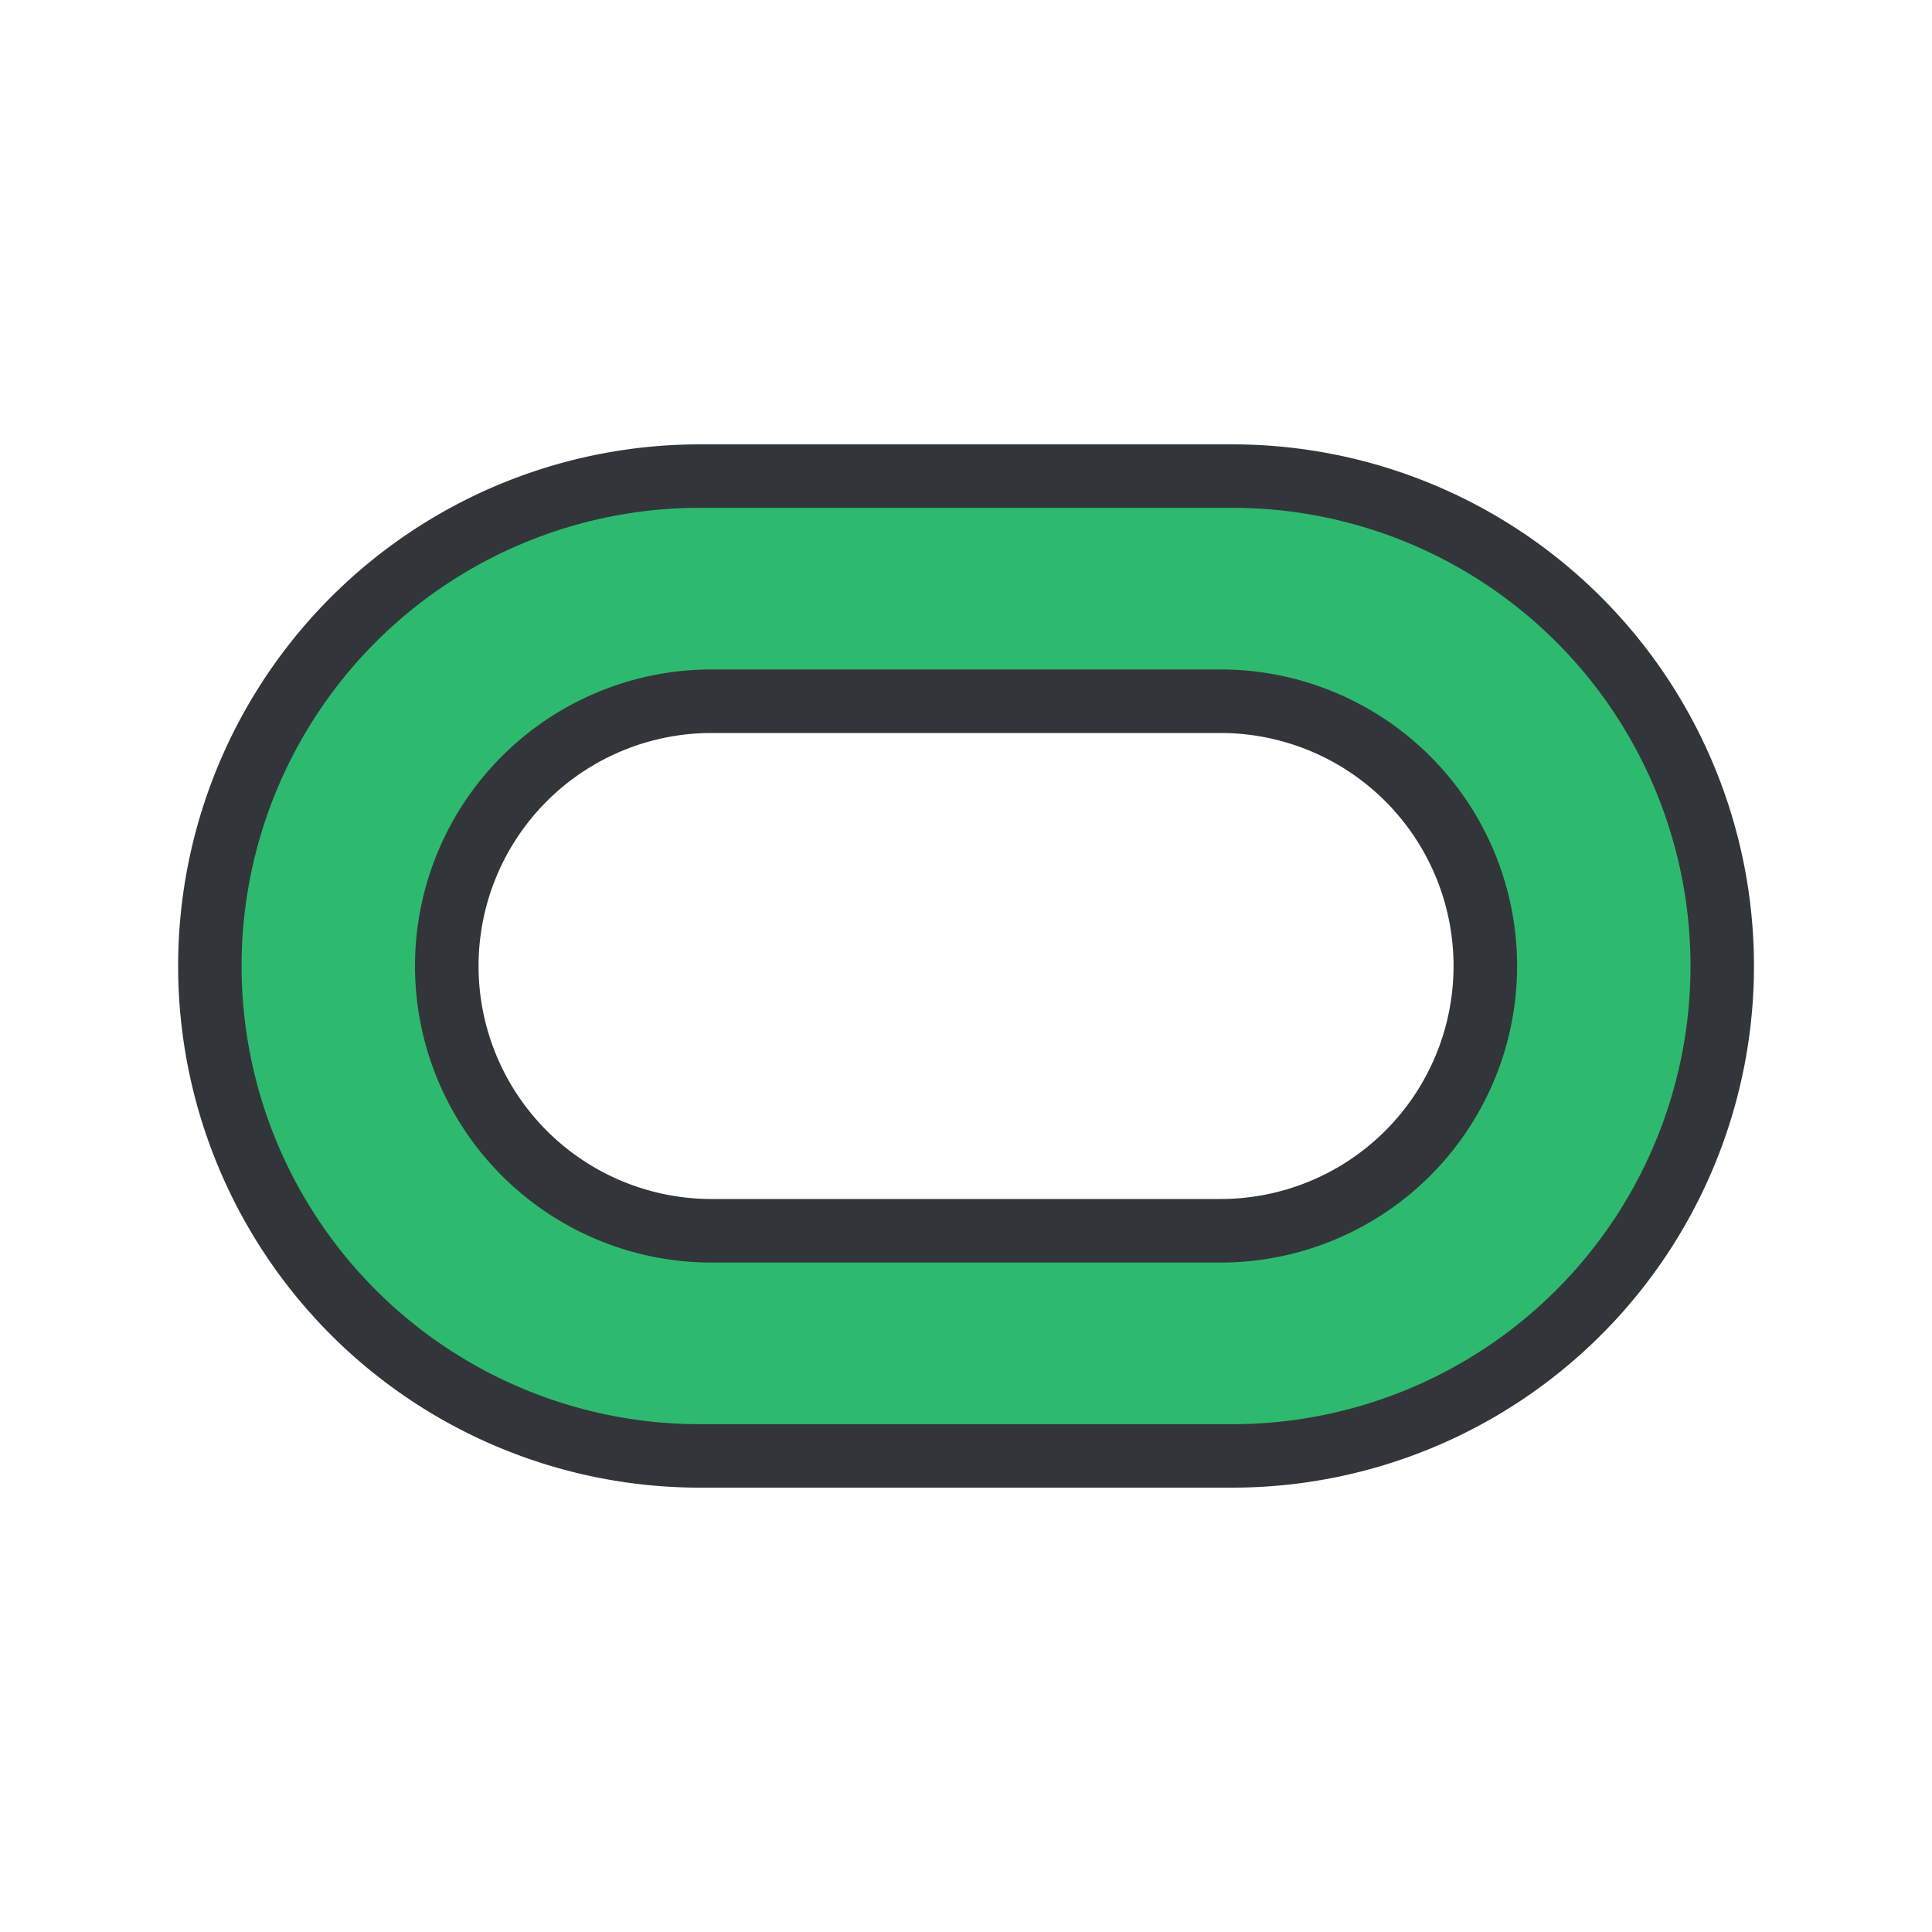 <svg viewBox="0 0 200 200" xmlns="http://www.w3.org/2000/svg"><path d="m72.44 150.72a50.72 50.72 0 1 1 0-101.44h55.13a50.72 50.72 0 1 1 0 101.44zm1.22-78.13a27.41 27.41 0 1 0 0 54.82h52.69a27.41 27.41 0 1 0 0-54.82z" fill="#2eba6e"/><path d="m127.57 52.57a47.43 47.43 0 1 1 0 94.86h-55.13a47.43 47.43 0 1 1 0-94.86zm-53.91 78.13h52.69a30.7 30.7 0 1 0 0-61.4h-52.69a30.7 30.7 0 1 0 0 61.4m53.91-84.7h-55.13a54 54 0 1 0 0 108h55.13a54 54 0 1 0 0-108zm-53.91 78.12a24.12 24.12 0 1 1 0-48.24h52.69a24.12 24.12 0 1 1 0 48.24z" fill="#32363b"/></svg>